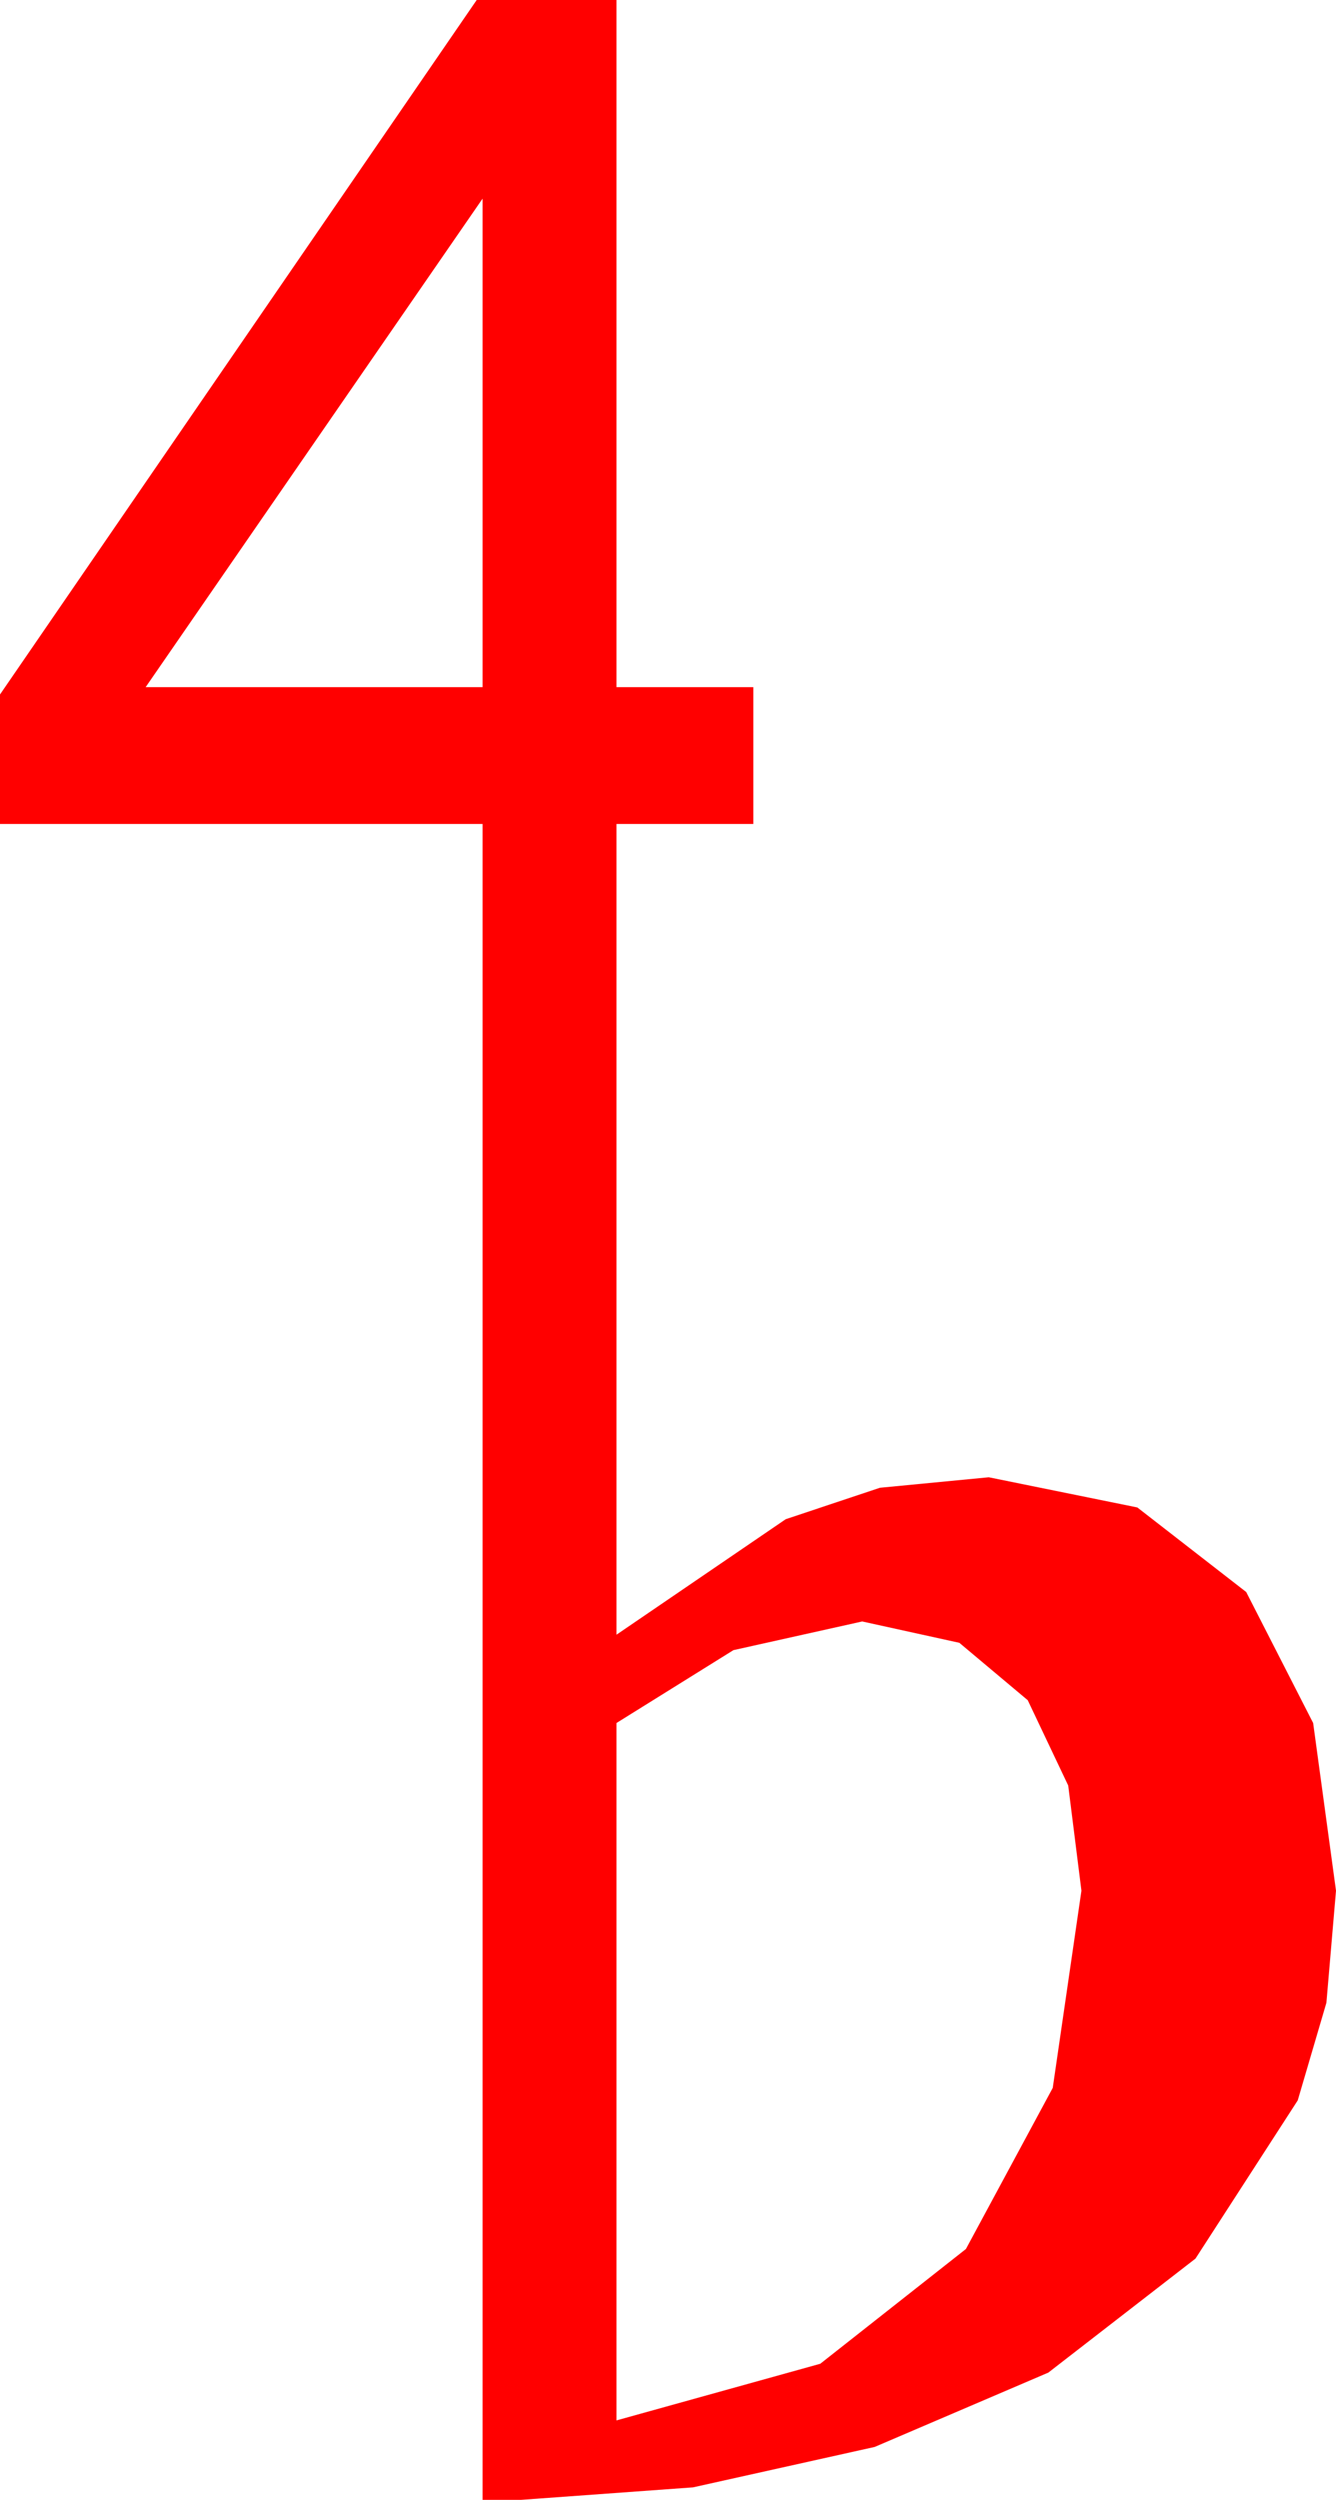 <?xml version="1.0" encoding="utf-8"?>
<!DOCTYPE svg PUBLIC "-//W3C//DTD SVG 1.1//EN" "http://www.w3.org/Graphics/SVG/1.1/DTD/svg11.dtd">
<svg width="26.602" height="49.775" xmlns="http://www.w3.org/2000/svg" xmlns:xlink="http://www.w3.org/1999/xlink" xmlns:xml="http://www.w3.org/XML/1998/namespace" version="1.1">
  <g>
    <g>
      <path style="fill:#FF0000;fill-opacity:1" d="M17.168,32.285L14.604,32.856 12.275,34.307 12.275,48.193 16.333,47.065 19.233,44.78 20.962,41.572 21.533,37.646 21.27,35.552 20.464,33.853 19.102,32.71 17.168,32.285z M9.609,3.955L2.9,13.682 9.609,13.682 9.609,3.955z M9.492,0L12.275,0 12.275,13.682 15,13.682 15,16.406 12.275,16.406 12.275,32.549 15.645,30.249 17.52,29.623 19.688,29.414 22.646,30.015 24.814,31.699 26.147,34.307 26.602,37.646 26.411,39.877 25.84,41.821 23.804,44.971 20.874,47.241 17.417,48.721 13.799,49.526 10.371,49.775 9.609,49.775 9.609,16.406 0,16.406 0,13.828 9.492,0z" />
    </g>
  </g>
</svg>